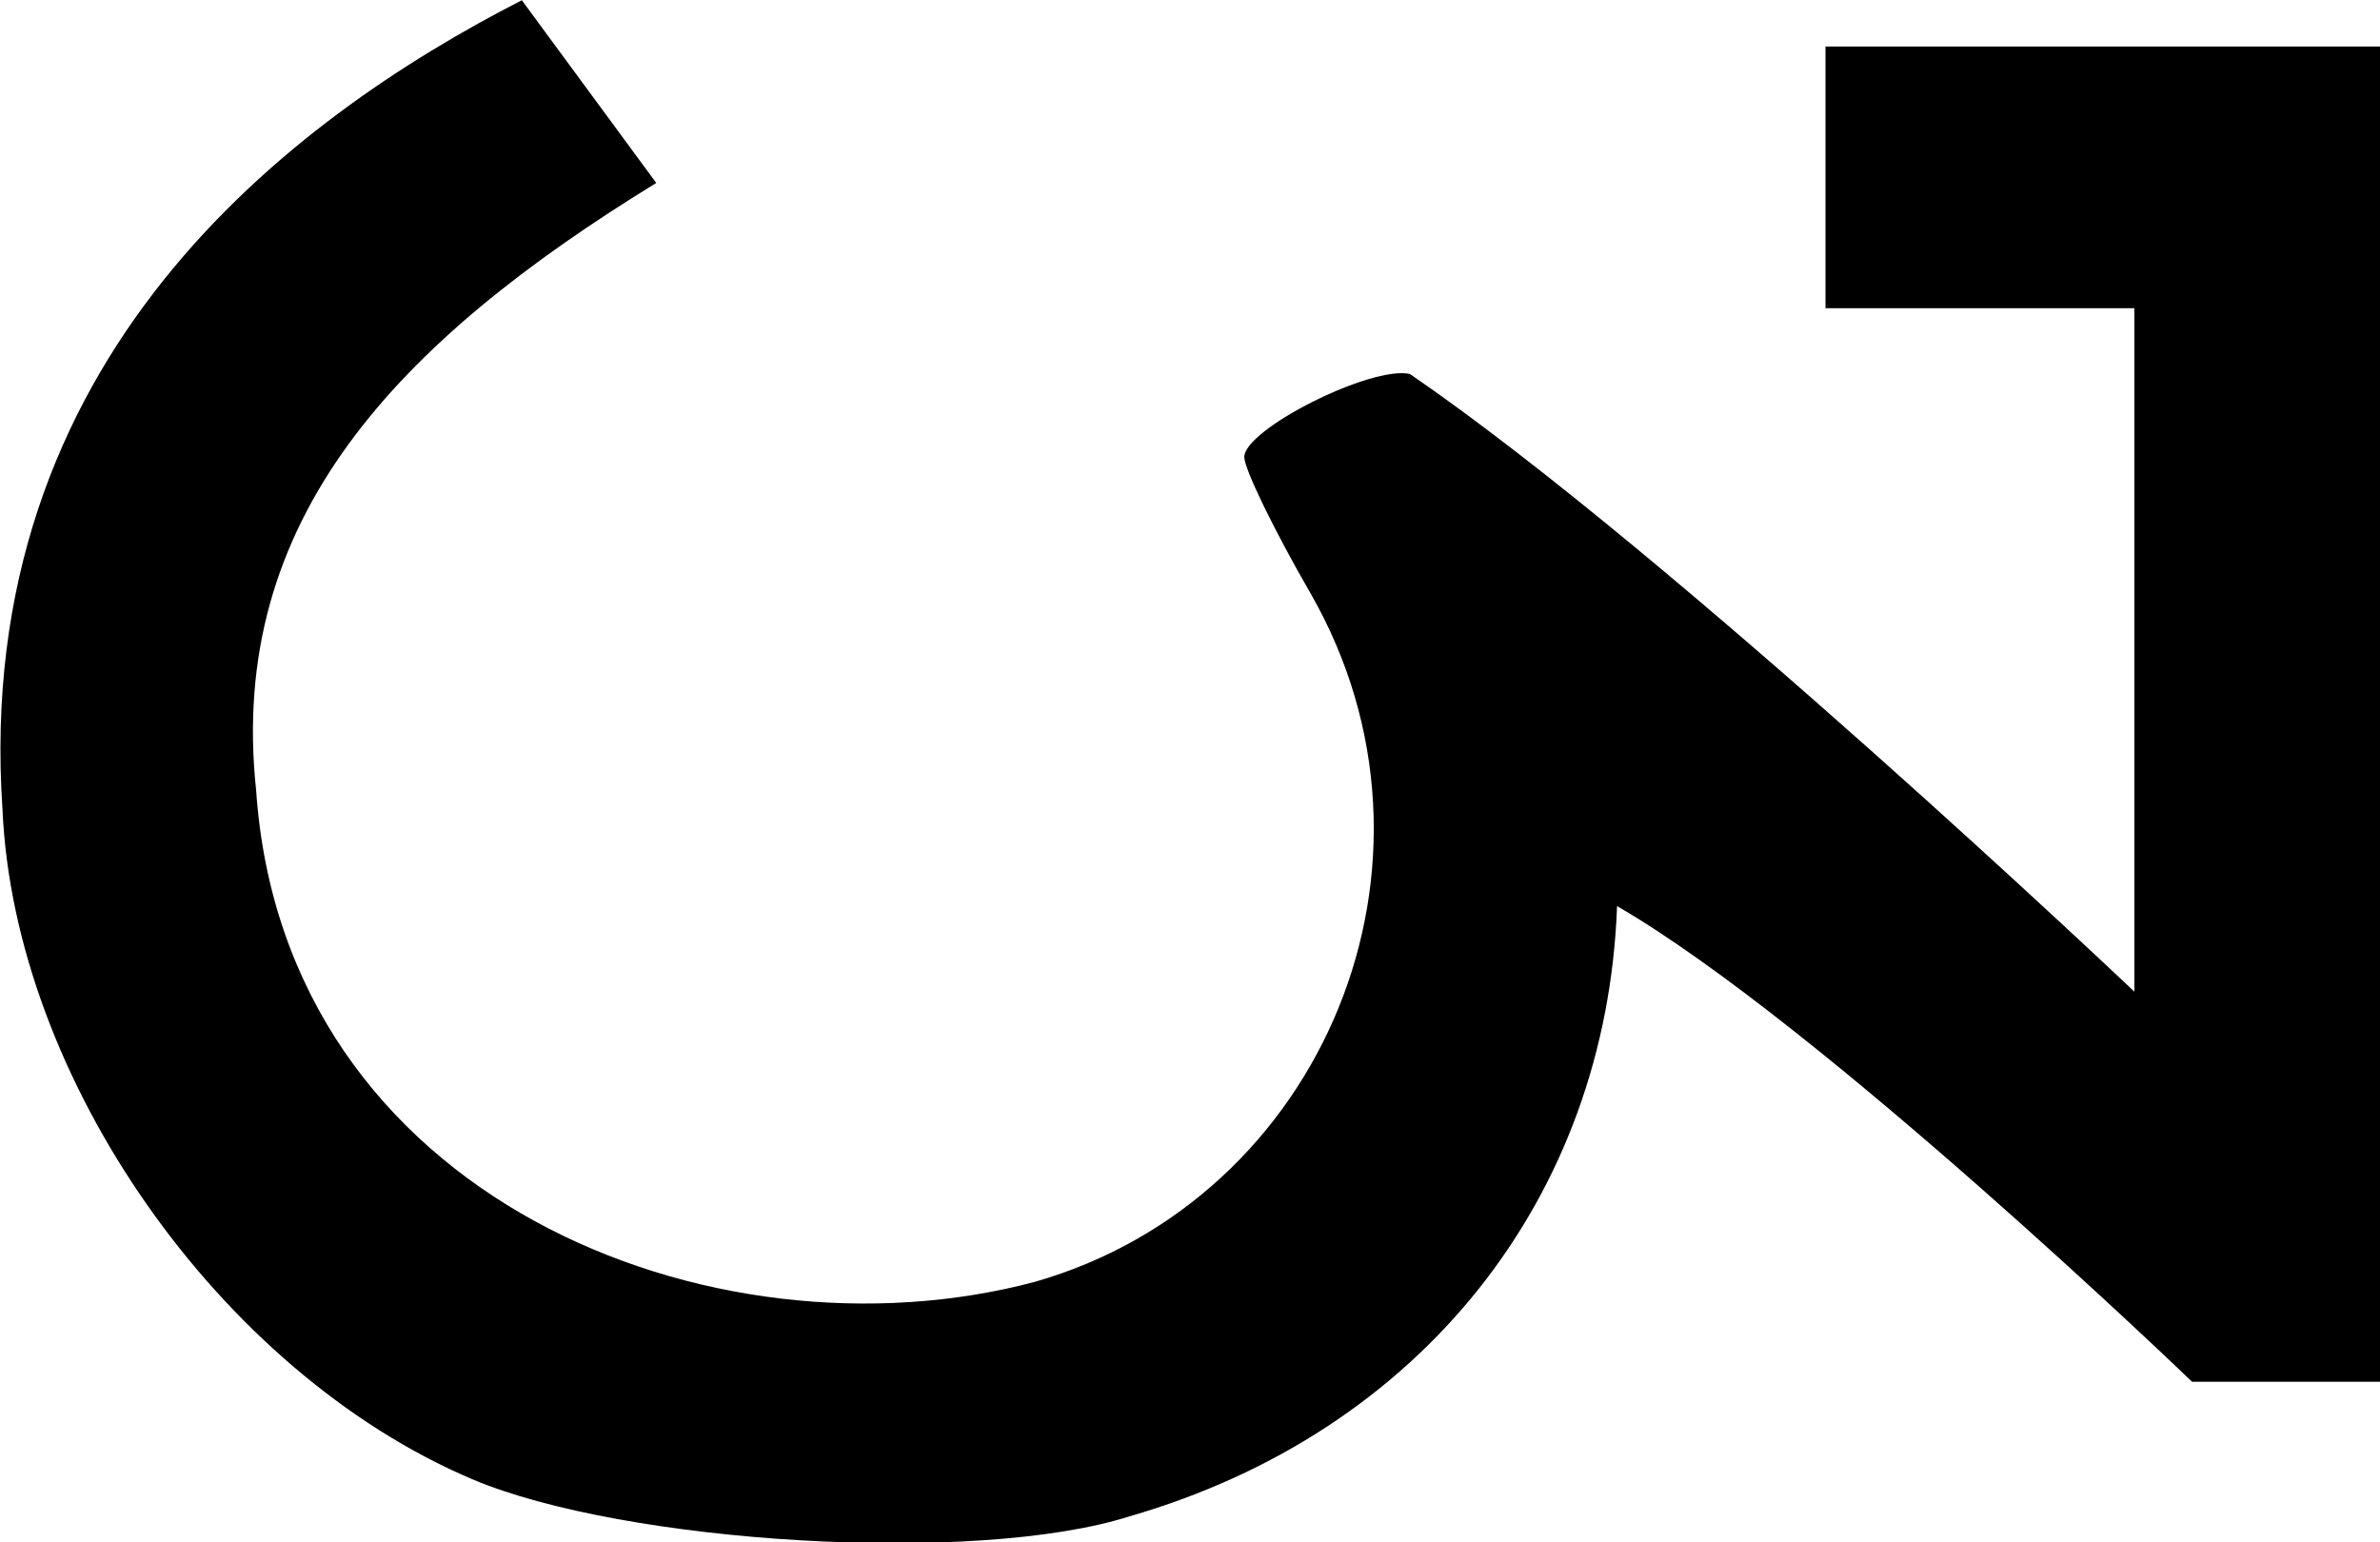 <svg xmlns="http://www.w3.org/2000/svg" viewBox="0 0 38.37 24.87">
<path transform="translate(38.37, 0) rotate(90)" d="m0,29.96l2.95-2.17c2.56,4.17,5.42,6.92,9.8,6.45,6.57-.45,9.3-7.35,7.92-12.55-1.33-4.66-6.77-6.93-11.1-4.45-1.02.59-2.01,1.07-2.2,1.07-.45,0-1.48-2.05-1.34-2.67C8.94,11.39,15.99,3.96,15.99,3.96H4.97v4.98H.75V0h21.53v3.03s-5.77,5.99-7.67,9.27c4.69.17,8.48,3.15,9.84,7.86.79,2.48.44,8.15-.6,10.6-1.73,4.07-6.47,7.38-10.8,7.57-7.27.49-11.12-4.61-13.05-8.38h0Z"/>
</svg>